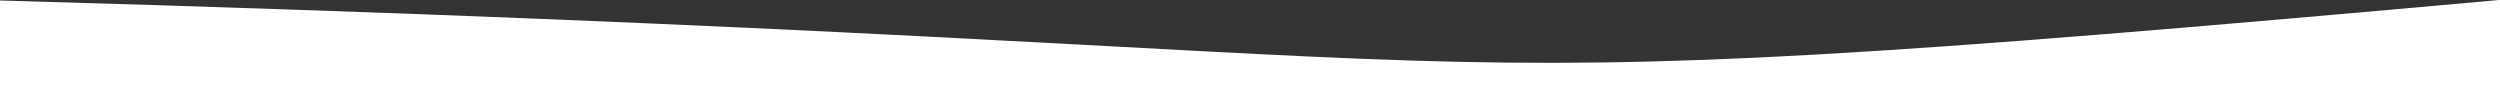 <svg class="transition duration-300 ease-in-out delay-150" width="100%" height="64" preserveAspectRatio="none" version="1.1" viewBox="0 0 1440 64.097" xmlns="http://www.w3.org/2000/svg">
 <rect x="0" y="0" width="1440" height="64.097" fill="#333333" stroke="none"/>
 <path class="transition-all duration-300 ease-in-out delay-150 path-0" d="m-0.4 65.566 0.134-65.29c973.53 27.699 717.26 64.931 1440.3-0.323v65.612z" fill="#fff" stroke-width="0"/>
</svg>

